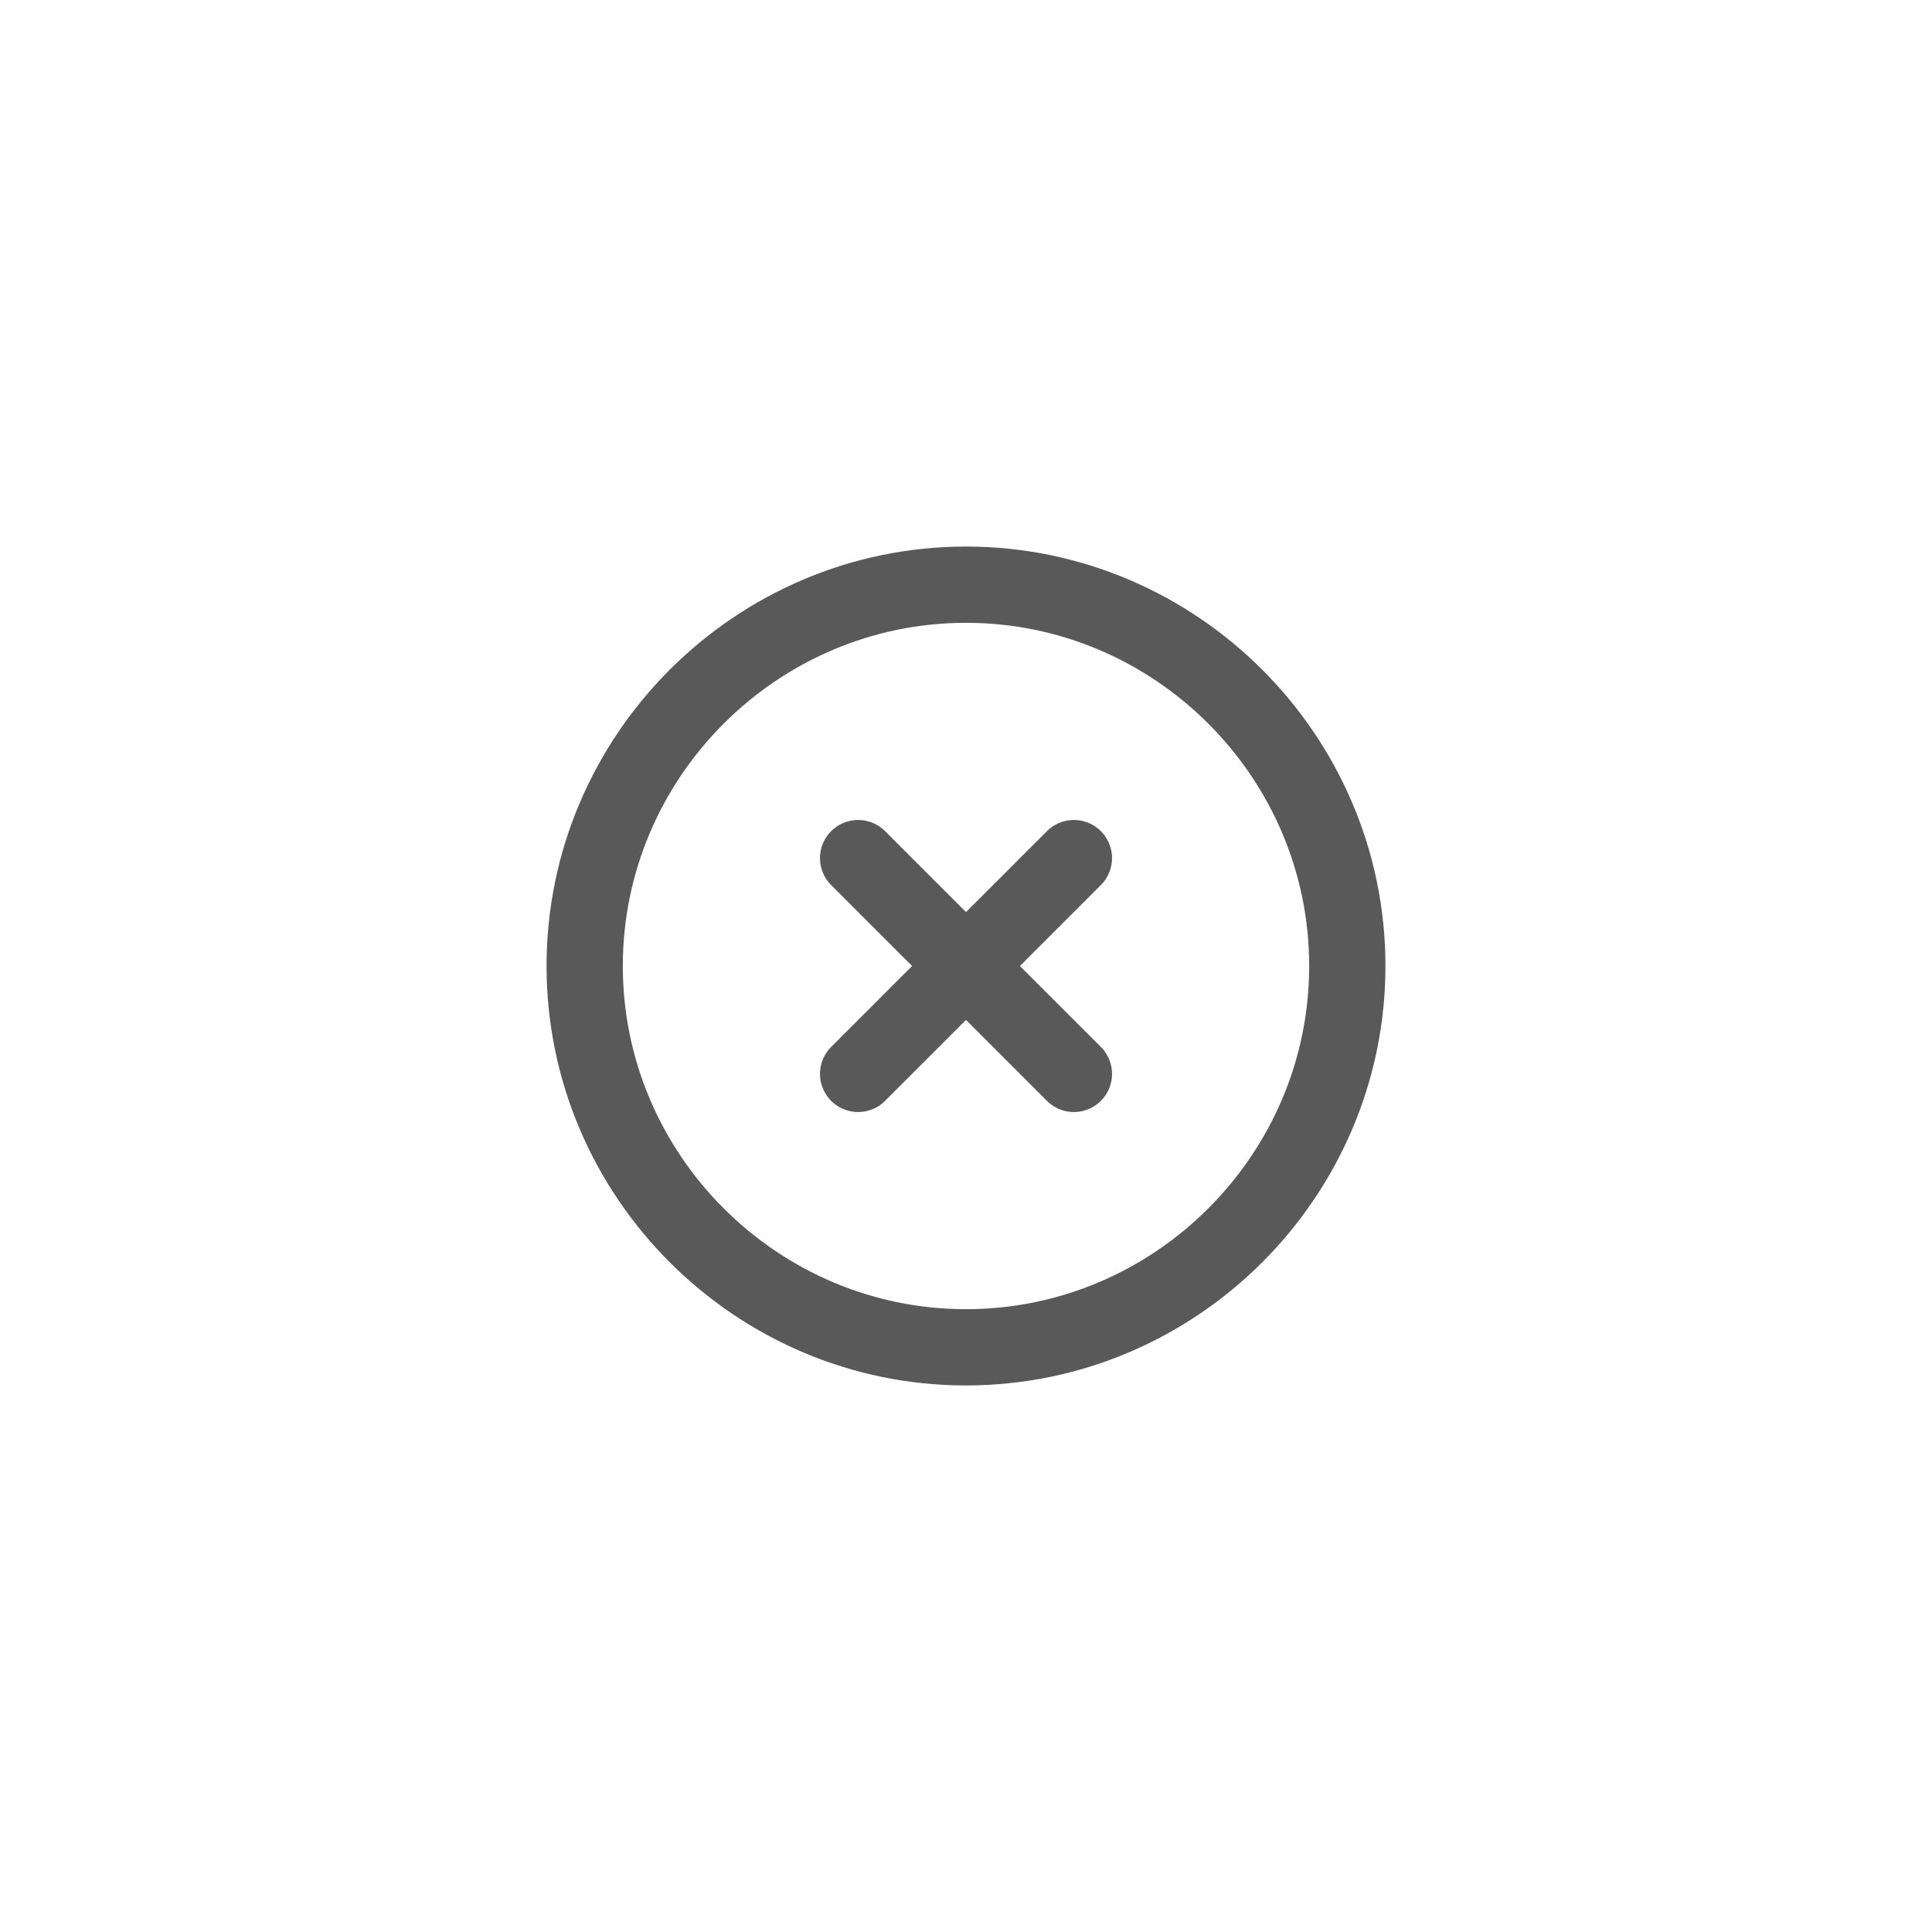 <svg width="38" height="38" viewBox="0 0 38 38" fill="none" xmlns="http://www.w3.org/2000/svg">
<path d="M19 26.5C23.125 26.5 26.5 23.125 26.5 19C26.5 14.875 23.125 11.5 19 11.5C14.875 11.5 11.5 14.875 11.5 19C11.5 23.125 14.875 26.5 19 26.5Z" stroke="#595959" stroke-width="1.5" stroke-linecap="round" stroke-linejoin="round"/>
<path d="M16.878 21.122L21.122 16.878" stroke="#595959" stroke-width="1.5" stroke-linecap="round" stroke-linejoin="round"/>
<path d="M21.122 21.122L16.878 16.878" stroke="#595959" stroke-width="1.5" stroke-linecap="round" stroke-linejoin="round"/>
</svg>
